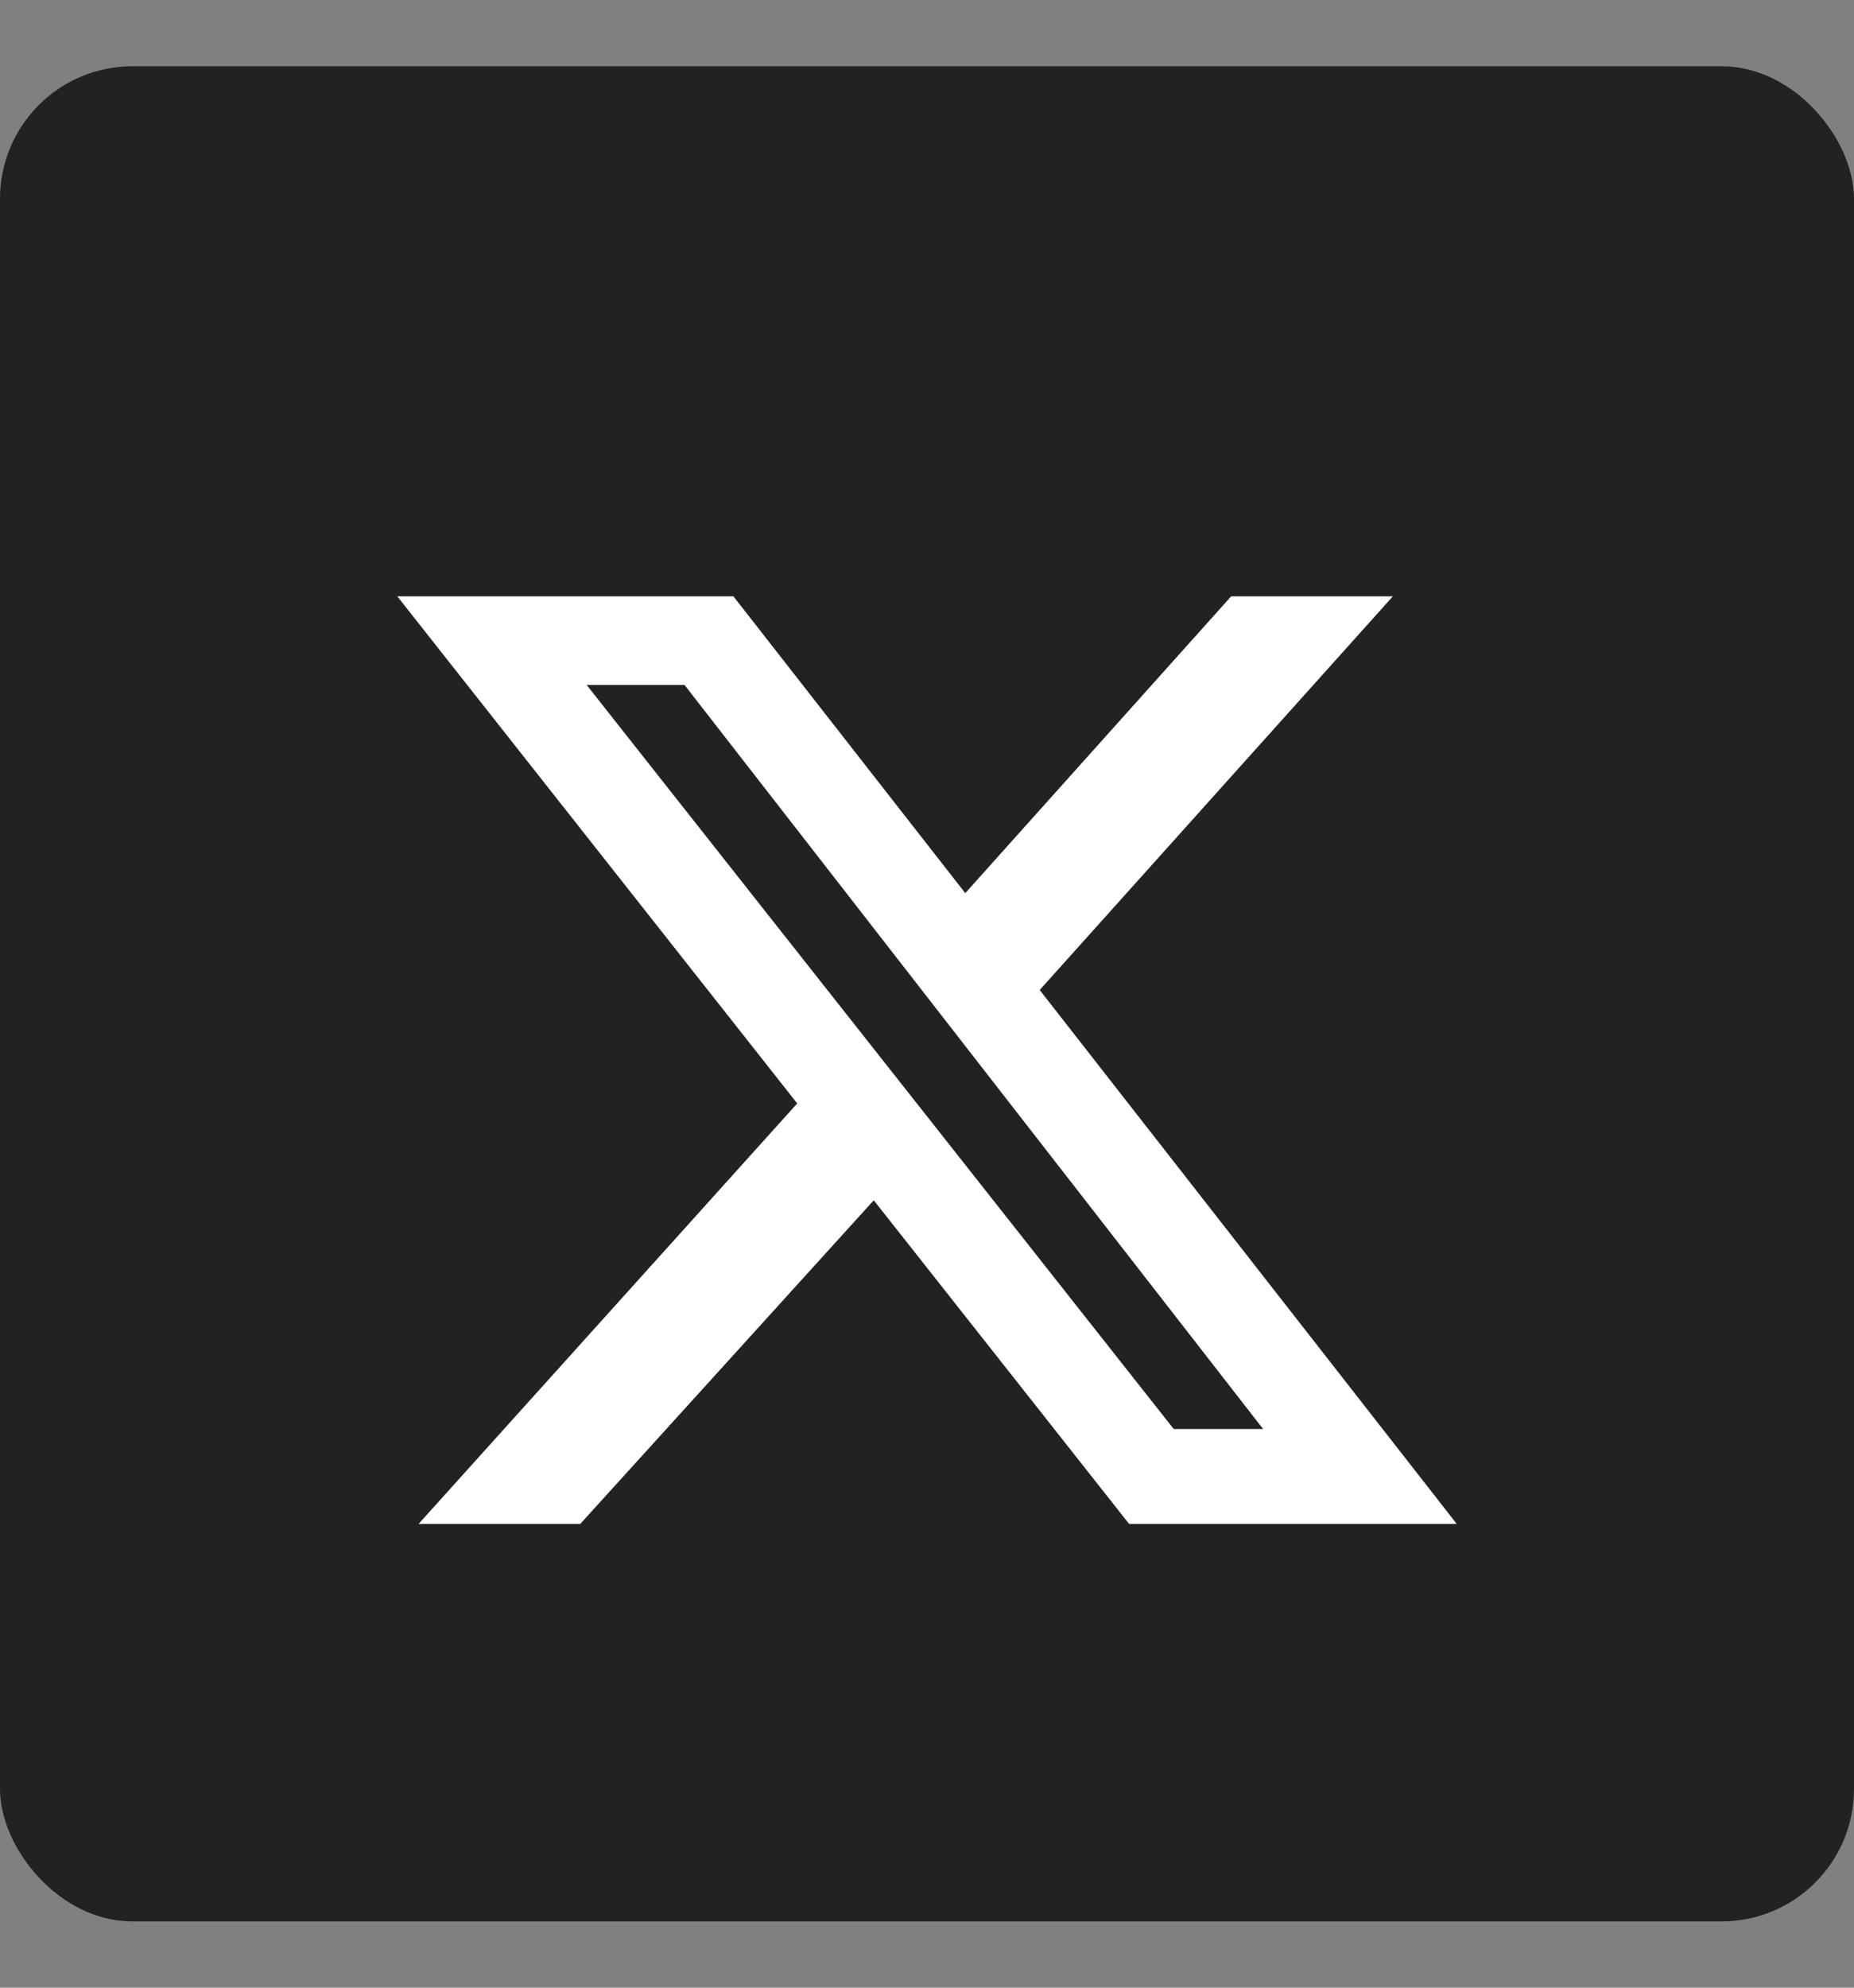 <svg width="14" height="15" viewBox="0 0 14 15" fill="none" xmlns="http://www.w3.org/2000/svg">
<rect x="0" y="0" width="14" height="15" fill="#808080" stroke="none"/>
<rect y="0.5" width="14" height="14" rx="1" fill="#222222"/>
<g clip-path="url(#clip0_790_9862)">
<path d="M9.297 4.5H10.518L7.851 7.471L11 11.5H8.526L6.598 9.058L4.382 11.5H3.161L6.02 8.327L3 4.5H5.538L7.289 6.74L9.297 4.5ZM8.863 10.784H9.538L5.169 5.169H4.43L8.863 10.784Z" fill="white"/>
</g>
<defs>
<clipPath id="clip0_790_9862">
<rect width="8" height="7" fill="white" transform="translate(3 4.5)"/>
</clipPath>
</defs>
</svg>
